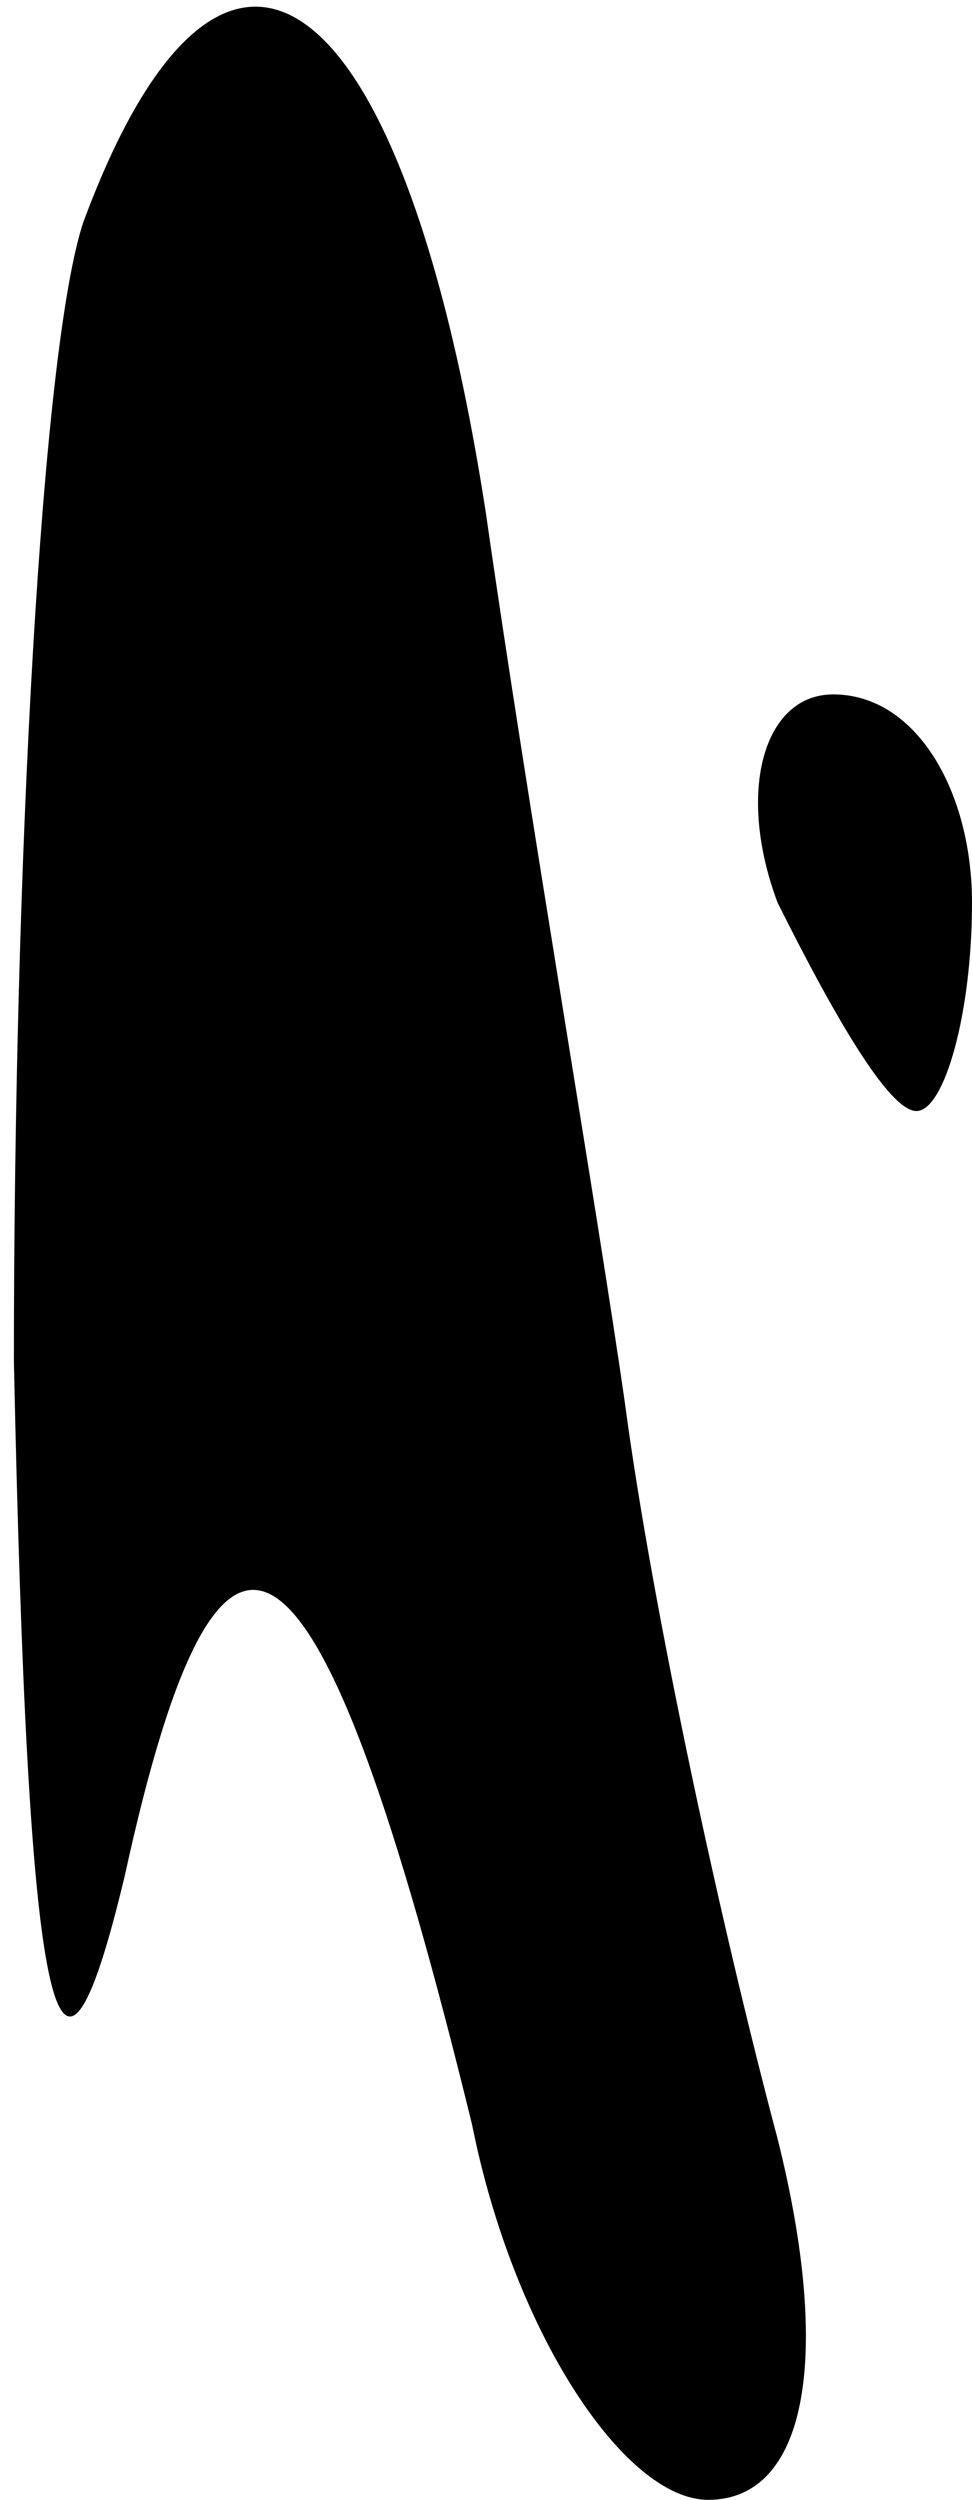 <?xml version="1.0" standalone="no"?>
<!DOCTYPE svg PUBLIC "-//W3C//DTD SVG 20010904//EN"
 "http://www.w3.org/TR/2001/REC-SVG-20010904/DTD/svg10.dtd">
<svg version="1.0" xmlns="http://www.w3.org/2000/svg"
 width="7pt" height="18pt" viewBox="0 0 7 18"
 preserveAspectRatio="xMidYMid meet">
<g transform="translate(0,18) scale(0.1,-0.1)"
fill="#000000" stroke="none">
<path fill="#000000" stroke="none" d="M6 164 c-3 -9 -5 -46 -5 -82 1 -47 3
-58 8 -37 7 32 14 27 25 -18 3 -15 11 -27 17 -27 7 0 9 10 5 26 -4 15 -9 38
-11 53 -2 14 -7 43 -10 64 -6 39 -19 48 -29 21z"/>
<path fill="#000000" stroke="none" d="M56 115 c4 -8 8 -15 10 -15 2 0 4 7 4
15 0 8 -4 15 -10 15 -5 0 -7 -7 -4 -15z"/>
</g>
</svg>
